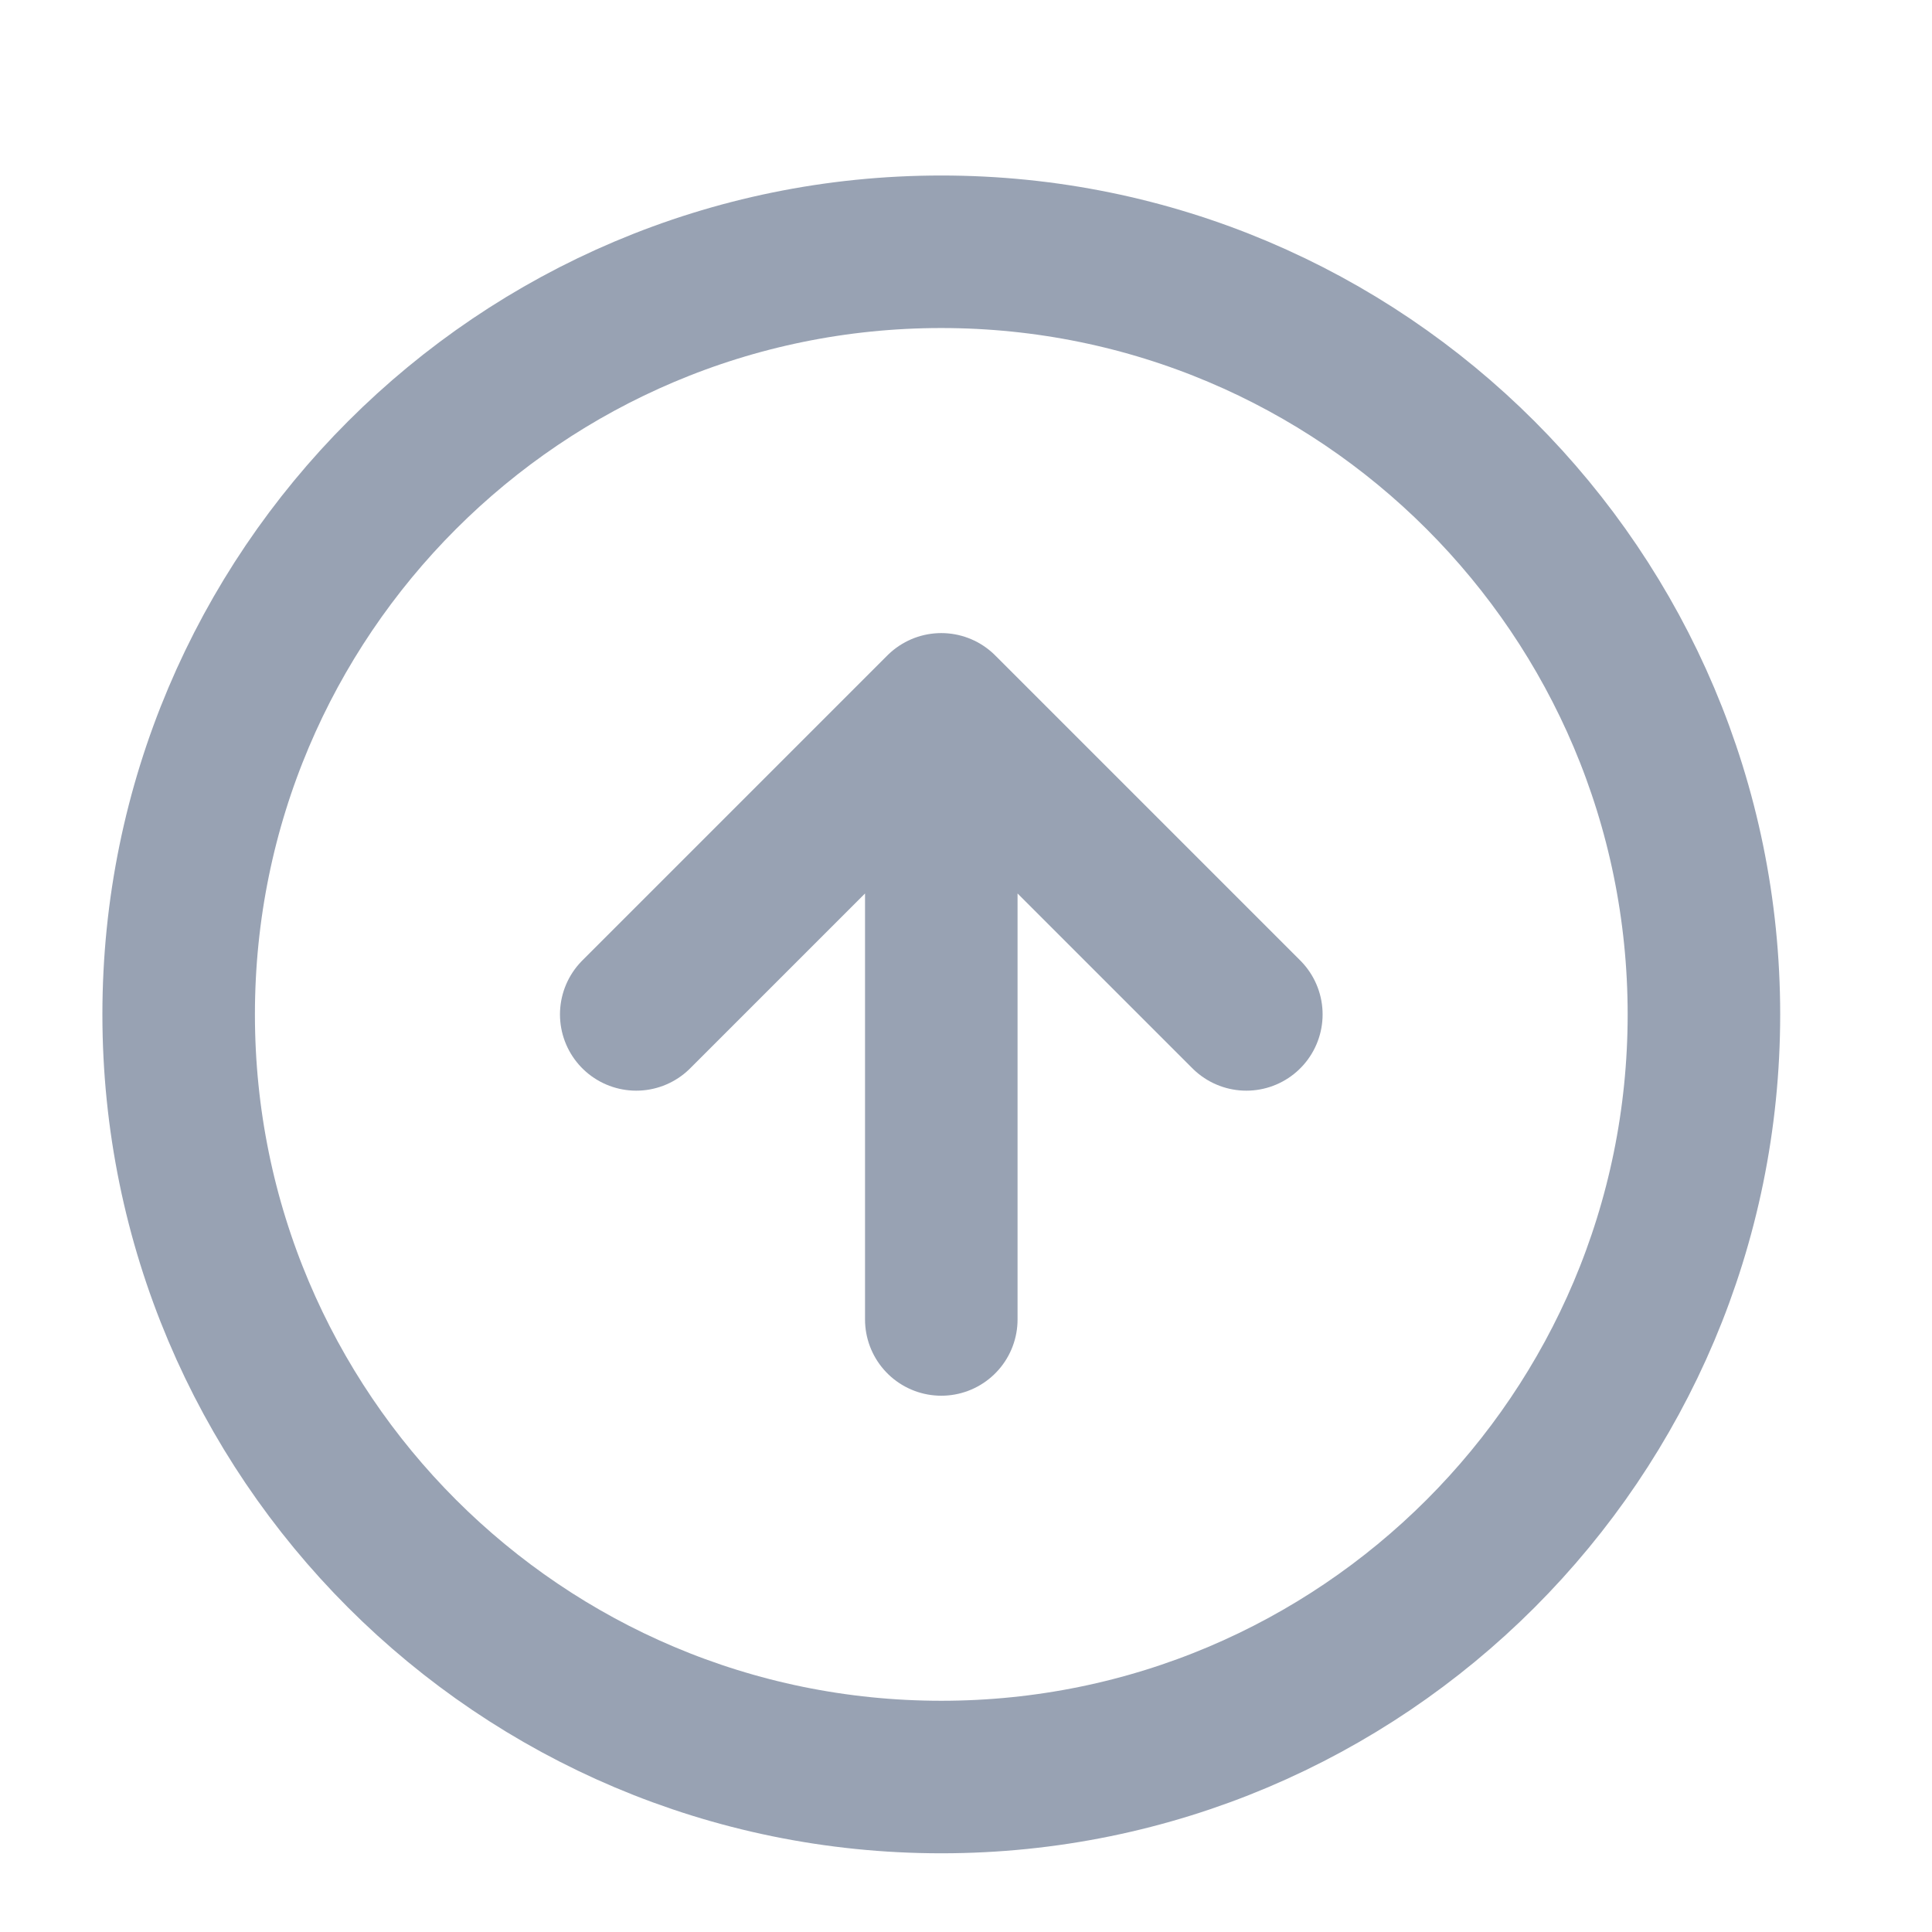 <svg width="19" height="19" viewBox="0 0 19 19" fill="none" xmlns="http://www.w3.org/2000/svg">
<g clip-path="url(#clip0_1_8787)">
<path d="M12.257 9.976L9.257 6.976M9.257 6.976L6.257 9.976M9.257 6.976V12.976M16.757 9.976C16.757 14.118 13.399 17.476 9.257 17.476C5.115 17.476 1.757 14.118 1.757 9.976C1.757 5.834 5.115 2.476 9.257 2.476C13.399 2.476 16.757 5.834 16.757 9.976Z" stroke="#98A2B3" stroke-width="1.5" stroke-linecap="round" stroke-linejoin="round"/>
</g>
<defs>
<clipPath id="clip0_1_8787">
<rect width="18" height="18" fill="white" transform="translate(0.257 0.976)"/>
</clipPath>
</defs>
</svg>
